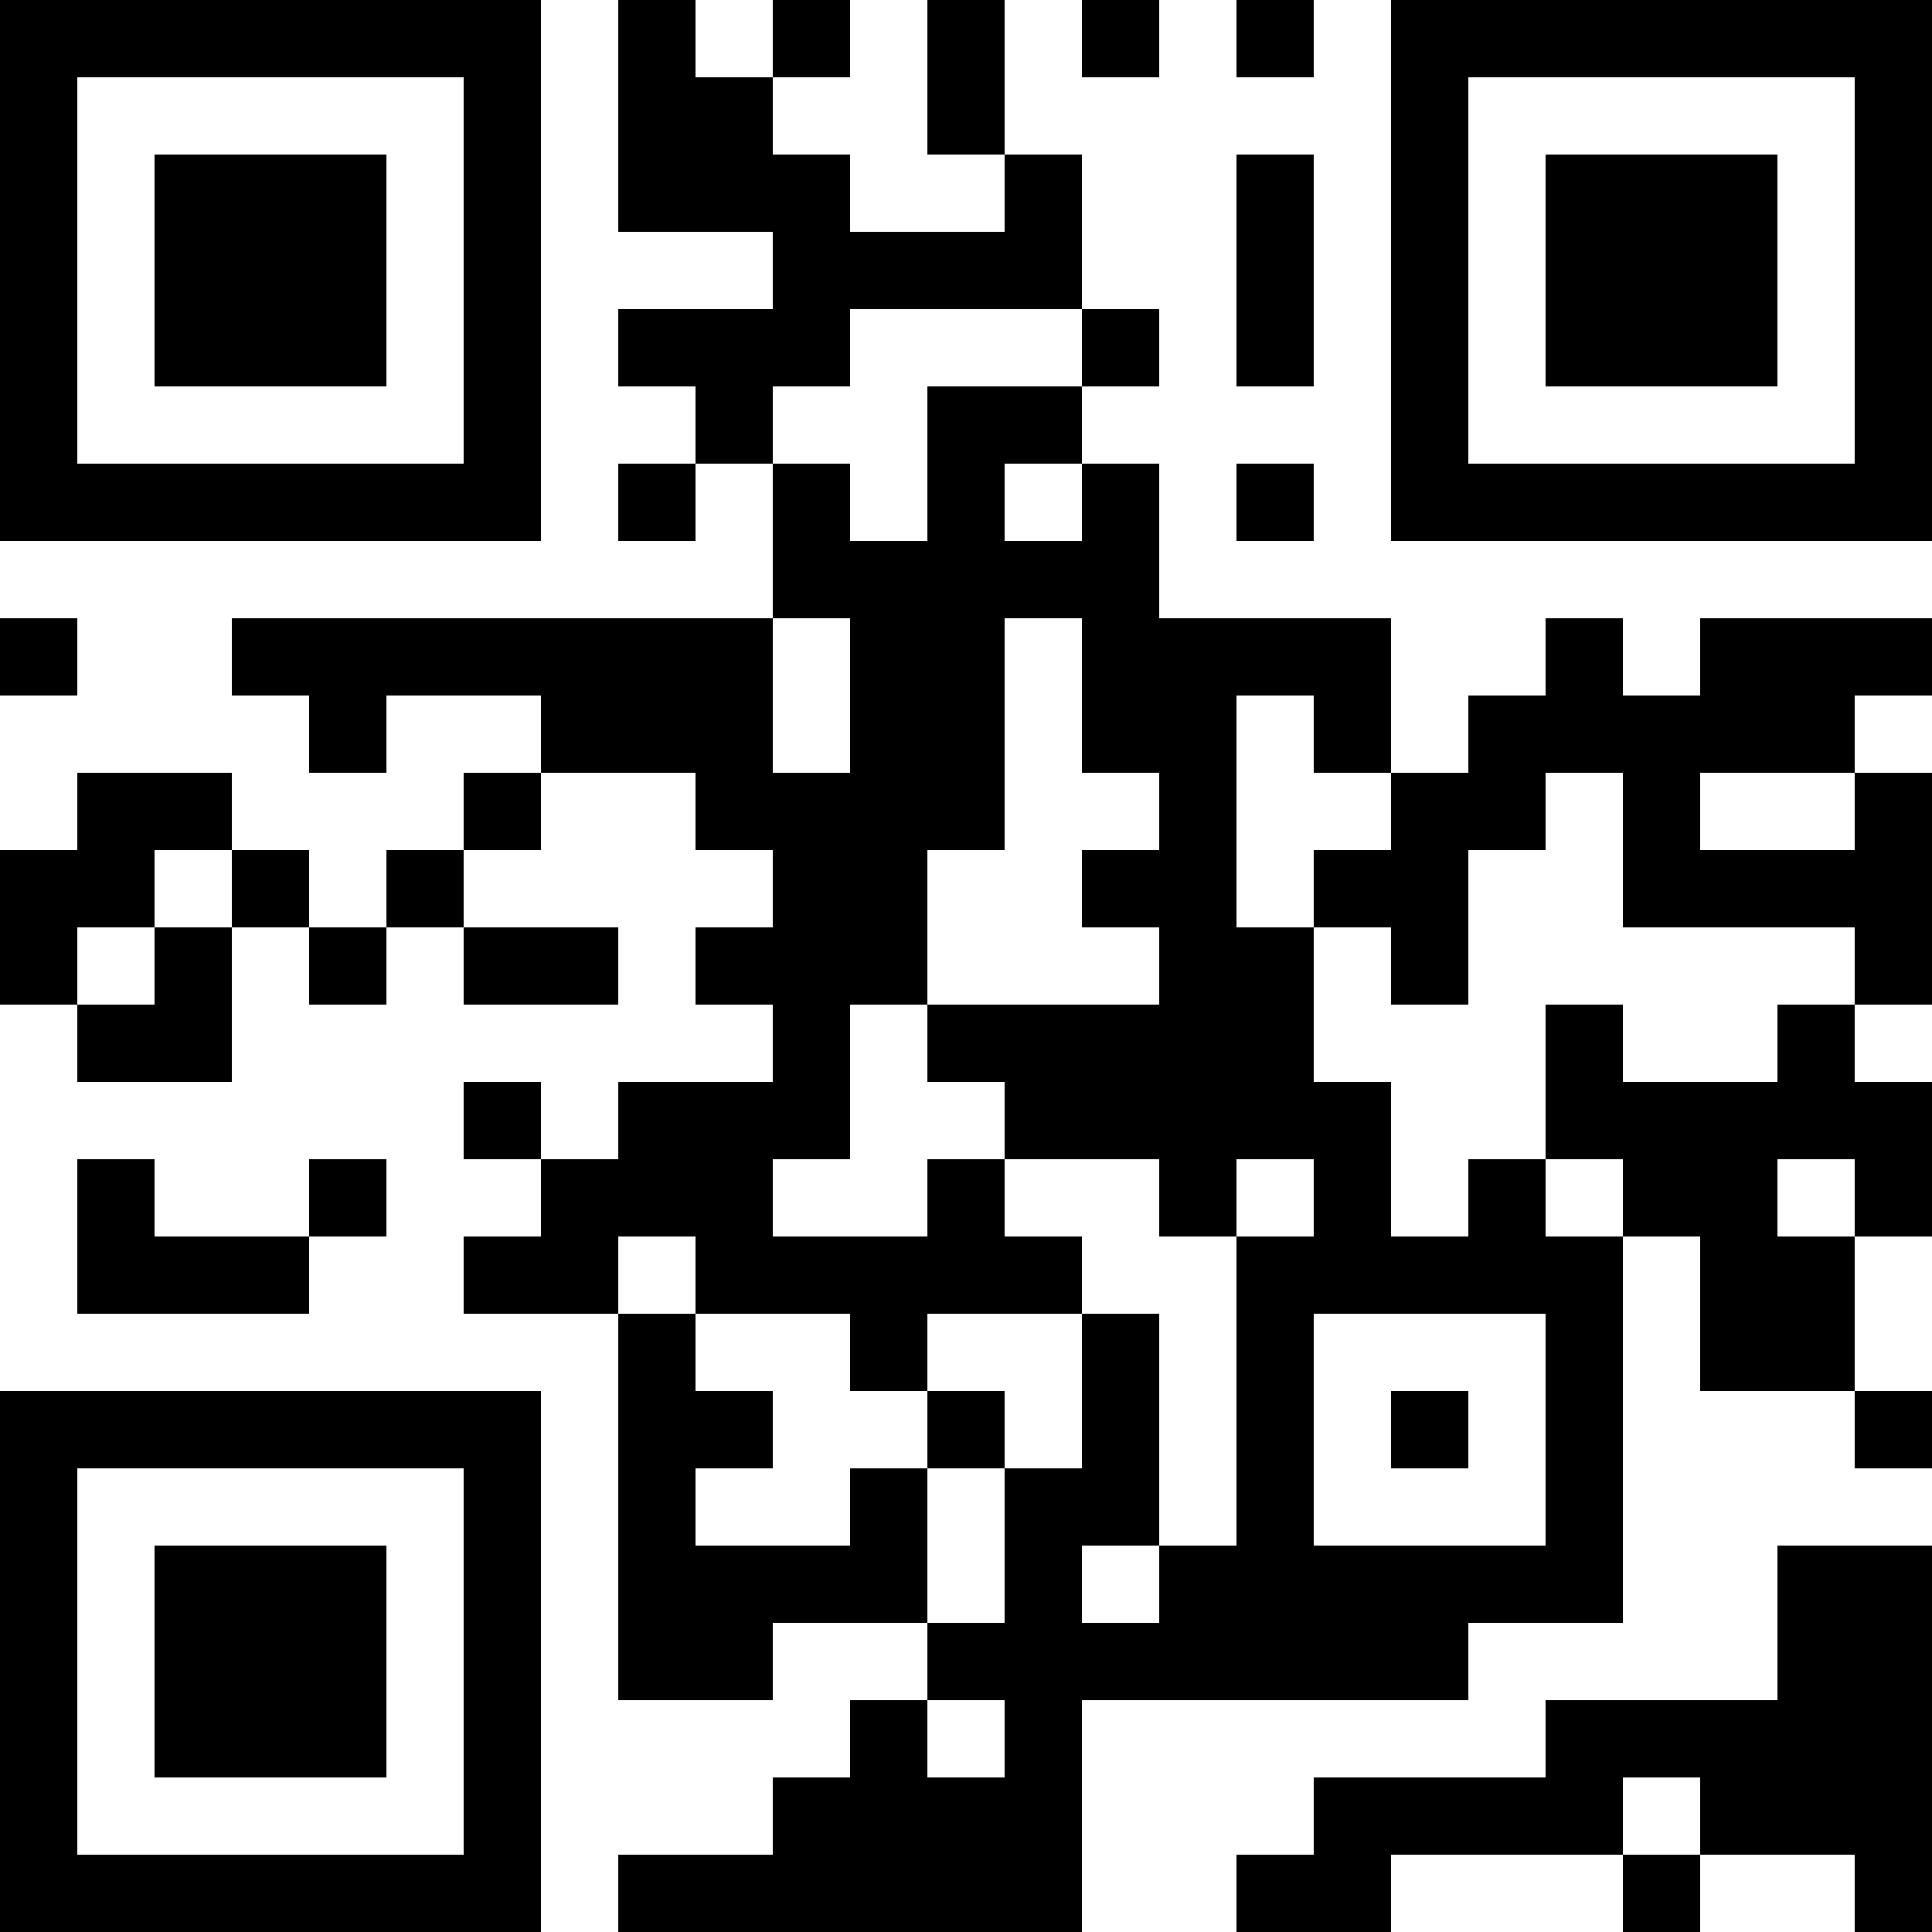 <svg id="Layer_1" data-name="Layer 1" xmlns="http://www.w3.org/2000/svg" viewBox="0 0 200 200"><g id="qr_store"><rect width="8" height="56"/><rect y="64" width="8" height="8"/><rect y="88" width="8" height="16"/><rect y="144" width="8" height="56"/><rect x="8" width="8" height="8"/><rect x="8" y="48" width="8" height="8"/><rect x="8" y="80" width="8" height="16"/><rect x="8" y="104" width="8" height="8"/><rect x="8" y="120" width="8" height="16"/><rect x="8" y="144" width="8" height="8"/><rect x="8" y="192" width="8" height="8"/><rect x="16" width="8" height="8"/><rect x="16" y="16" width="8" height="24"/><rect x="16" y="48" width="8" height="8"/><rect x="16" y="80" width="8" height="8"/><rect x="16" y="96" width="8" height="16"/><rect x="16" y="128" width="8" height="8"/><rect x="16" y="144" width="8" height="8"/><rect x="16" y="160" width="8" height="24"/><rect x="16" y="192" width="8" height="8"/><rect x="24" width="8" height="8"/><rect x="24" y="16" width="8" height="24"/><rect x="24" y="48" width="8" height="8"/><rect x="24" y="64" width="8" height="8"/><rect x="24" y="88" width="8" height="8"/><rect x="24" y="128" width="8" height="8"/><rect x="24" y="144" width="8" height="8"/><rect x="24" y="160" width="8" height="24"/><rect x="24" y="192" width="8" height="8"/><rect x="32" width="8" height="8"/><rect x="32" y="16" width="8" height="24"/><rect x="32" y="48" width="8" height="8"/><rect x="32" y="64" width="8" height="16"/><rect x="32" y="96" width="8" height="8"/><rect x="32" y="120" width="8" height="8"/><rect x="32" y="144" width="8" height="8"/><rect x="32" y="160" width="8" height="24"/><rect x="32" y="192" width="8" height="8"/><rect x="40" width="8" height="8"/><rect x="40" y="48" width="8" height="8"/><rect x="40" y="64" width="8" height="8"/><rect x="40" y="88" width="8" height="8"/><rect x="40" y="144" width="8" height="8"/><rect x="40" y="192" width="8" height="8"/><rect x="48" width="8" height="56"/><rect x="48" y="64" width="8" height="8"/><rect x="48" y="80" width="8" height="8"/><rect x="48" y="96" width="8" height="8"/><rect x="48" y="112" width="8" height="8"/><rect x="48" y="128" width="8" height="8"/><rect x="48" y="144" width="8" height="56"/><rect x="56" y="64" width="8" height="16"/><rect x="56" y="96" width="8" height="8"/><rect x="56" y="120" width="8" height="16"/><rect x="64" width="8" height="24"/><rect x="64" y="32" width="8" height="8"/><rect x="64" y="48" width="8" height="8"/><rect x="64" y="64" width="8" height="16"/><rect x="64" y="112" width="8" height="16"/><rect x="64" y="136" width="8" height="40"/><rect x="64" y="192" width="8" height="8"/><rect x="72" y="8" width="8" height="16"/><rect x="72" y="32" width="8" height="16"/><rect x="72" y="64" width="8" height="24"/><rect x="72" y="96" width="8" height="8"/><rect x="72" y="112" width="8" height="24"/><rect x="72" y="144" width="8" height="8"/><rect x="72" y="160" width="8" height="16"/><rect x="72" y="192" width="8" height="8"/><rect x="80" width="8" height="8"/><rect x="80" y="16" width="8" height="24"/><rect x="80" y="48" width="8" height="16"/><rect x="80" y="80" width="8" height="40"/><rect x="80" y="128" width="8" height="8"/><rect x="80" y="160" width="8" height="8"/><rect x="80" y="184" width="8" height="16"/><rect x="88" y="24" width="8" height="8"/><rect x="88" y="56" width="8" height="48"/><rect x="88" y="128" width="8" height="16"/><rect x="88" y="152" width="8" height="16"/><rect x="88" y="176" width="8" height="24"/><rect x="96" width="8" height="16"/><rect x="96" y="24" width="8" height="8"/><rect x="96" y="40" width="8" height="48"/><rect x="96" y="104" width="8" height="8"/><rect x="96" y="120" width="8" height="16"/><rect x="96" y="144" width="8" height="8"/><rect x="96" y="168" width="8" height="8"/><rect x="96" y="184" width="8" height="16"/><rect x="104" y="16" width="8" height="16"/><rect x="104" y="40" width="8" height="8"/><rect x="104" y="56" width="8" height="8"/><rect x="104" y="104" width="8" height="16"/><rect x="104" y="128" width="8" height="8"/><rect x="104" y="152" width="8" height="48"/><rect x="112" width="8" height="8"/><rect x="112" y="32" width="8" height="8"/><rect x="112" y="48" width="8" height="32"/><rect x="112" y="88" width="8" height="8"/><rect x="112" y="104" width="8" height="16"/><rect x="112" y="136" width="8" height="24"/><rect x="112" y="168" width="8" height="8"/><rect x="120" y="64" width="8" height="64"/><rect x="120" y="160" width="8" height="16"/><rect x="128" width="8" height="8"/><rect x="128" y="16" width="8" height="24"/><rect x="128" y="48" width="8" height="8"/><rect x="128" y="64" width="8" height="8"/><rect x="128" y="96" width="8" height="24"/><rect x="128" y="128" width="8" height="48"/><rect x="128" y="192" width="8" height="8"/><rect x="136" y="64" width="8" height="16"/><rect x="136" y="88" width="8" height="8"/><rect x="136" y="112" width="8" height="24"/><rect x="136" y="160" width="8" height="16"/><rect x="136" y="184" width="8" height="16"/><rect x="144" width="8" height="56"/><rect x="144" y="80" width="8" height="24"/><rect x="144" y="128" width="8" height="8"/><rect x="144" y="144" width="8" height="8"/><rect x="144" y="160" width="8" height="16"/><rect x="144" y="184" width="8" height="8"/><rect x="152" width="8" height="8"/><rect x="152" y="48" width="8" height="8"/><rect x="152" y="72" width="8" height="16"/><rect x="152" y="120" width="8" height="16"/><rect x="152" y="160" width="8" height="8"/><rect x="152" y="184" width="8" height="8"/><rect x="160" width="8" height="8"/><rect x="160" y="16" width="8" height="24"/><rect x="160" y="48" width="8" height="8"/><rect x="160" y="64" width="8" height="16"/><rect x="160" y="104" width="8" height="16"/><rect x="160" y="128" width="8" height="40"/><rect x="160" y="176" width="8" height="16"/><rect x="168" width="8" height="8"/><rect x="168" y="16" width="8" height="24"/><rect x="168" y="48" width="8" height="8"/><rect x="168" y="72" width="8" height="24"/><rect x="168" y="112" width="8" height="16"/><rect x="168" y="176" width="8" height="8"/><rect x="168" y="192" width="8" height="8"/><rect x="176" width="8" height="8"/><rect x="176" y="16" width="8" height="24"/><rect x="176" y="48" width="8" height="8"/><rect x="176" y="64" width="8" height="16"/><rect x="176" y="88" width="8" height="8"/><rect x="176" y="112" width="8" height="32"/><rect x="176" y="176" width="8" height="16"/><rect x="184" width="8" height="8"/><rect x="184" y="48" width="8" height="8"/><rect x="184" y="64" width="8" height="16"/><rect x="184" y="88" width="8" height="8"/><rect x="184" y="104" width="8" height="16"/><rect x="184" y="128" width="8" height="16"/><rect x="184" y="160" width="8" height="32"/><rect x="192" width="8" height="56"/><rect x="192" y="64" width="8" height="8"/><rect x="192" y="80" width="8" height="24"/><rect x="192" y="112" width="8" height="16"/><rect x="192" y="144" width="8" height="8"/><rect x="192" y="160" width="8" height="40"/></g></svg>